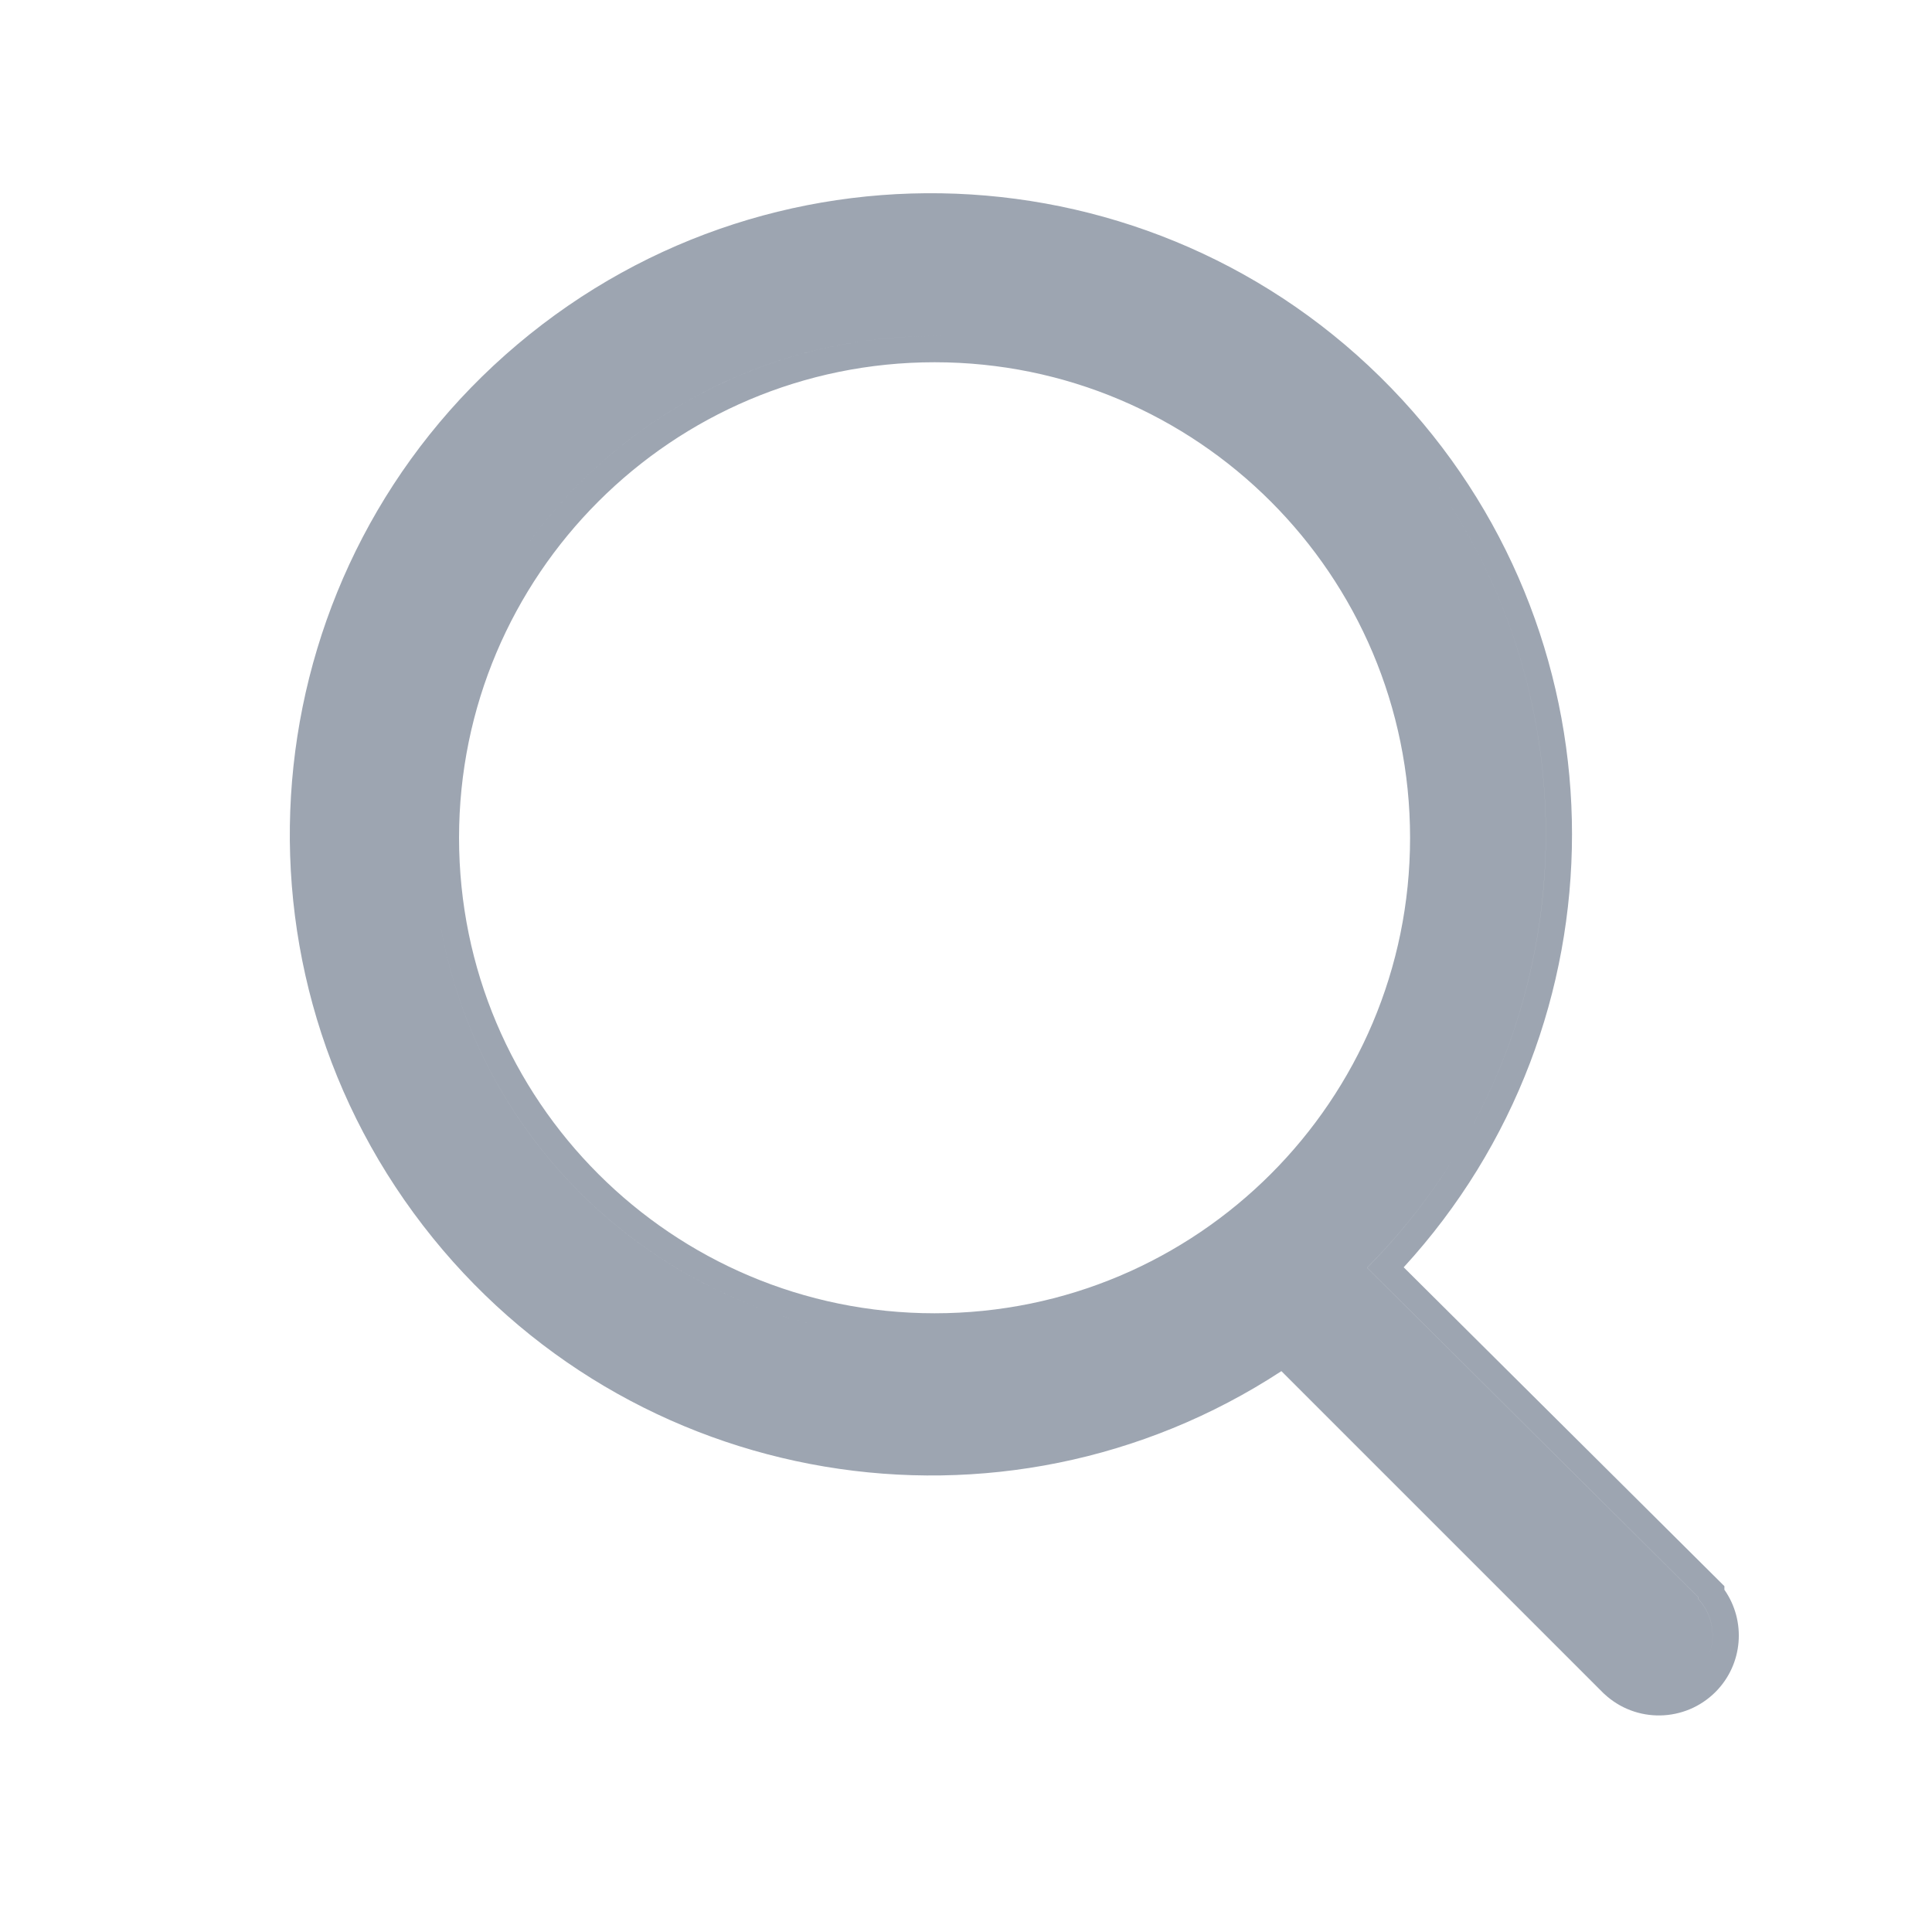 <svg width="20" height="20" viewBox="0 0 20 20" fill="none" xmlns="http://www.w3.org/2000/svg">
<path fill-rule="evenodd" clip-rule="evenodd" d="M17.758 17.516C18.045 17.229 18.078 16.781 17.851 16.457V16.42L14.531 13.119C16.85 10.59 16.863 6.685 14.517 4.139C12.11 1.527 8.073 1.274 5.358 3.564C2.643 5.854 2.212 9.876 4.381 12.689C6.503 15.442 10.378 16.082 13.265 14.194L16.601 17.53L16.608 17.536C16.934 17.84 17.442 17.831 17.758 17.516ZM17.58 16.552V16.533L14.152 13.123C16.554 10.707 16.627 6.828 14.318 4.323C13.219 3.13 11.765 2.45 10.263 2.302C11.765 2.45 13.219 3.13 14.318 4.323C16.627 6.828 16.553 10.707 14.152 13.124L17.579 16.533V16.552C17.784 16.771 17.778 17.113 17.566 17.325C17.454 17.436 17.306 17.491 17.159 17.487C17.306 17.491 17.454 17.436 17.566 17.325C17.778 17.113 17.784 16.771 17.58 16.552ZM13.299 13.844L13.299 13.844C12.007 14.752 10.491 15.114 9.028 14.973C10.491 15.114 12.007 14.752 13.299 13.844ZM4.752 8.673C4.752 5.954 6.956 3.75 9.675 3.75C12.393 3.75 14.597 5.954 14.597 8.673C14.597 11.391 12.393 13.595 9.675 13.595C6.956 13.595 4.752 11.391 4.752 8.673ZM4.481 8.673C4.481 5.804 6.806 3.479 9.675 3.479C9.844 3.479 10.011 3.487 10.177 3.503C10.011 3.487 9.844 3.479 9.674 3.479C6.806 3.479 4.481 5.804 4.481 8.673C4.481 11.362 6.525 13.573 9.144 13.839C6.525 13.573 4.481 11.361 4.481 8.673Z" fill="#9DA5B1"/>
</svg>
